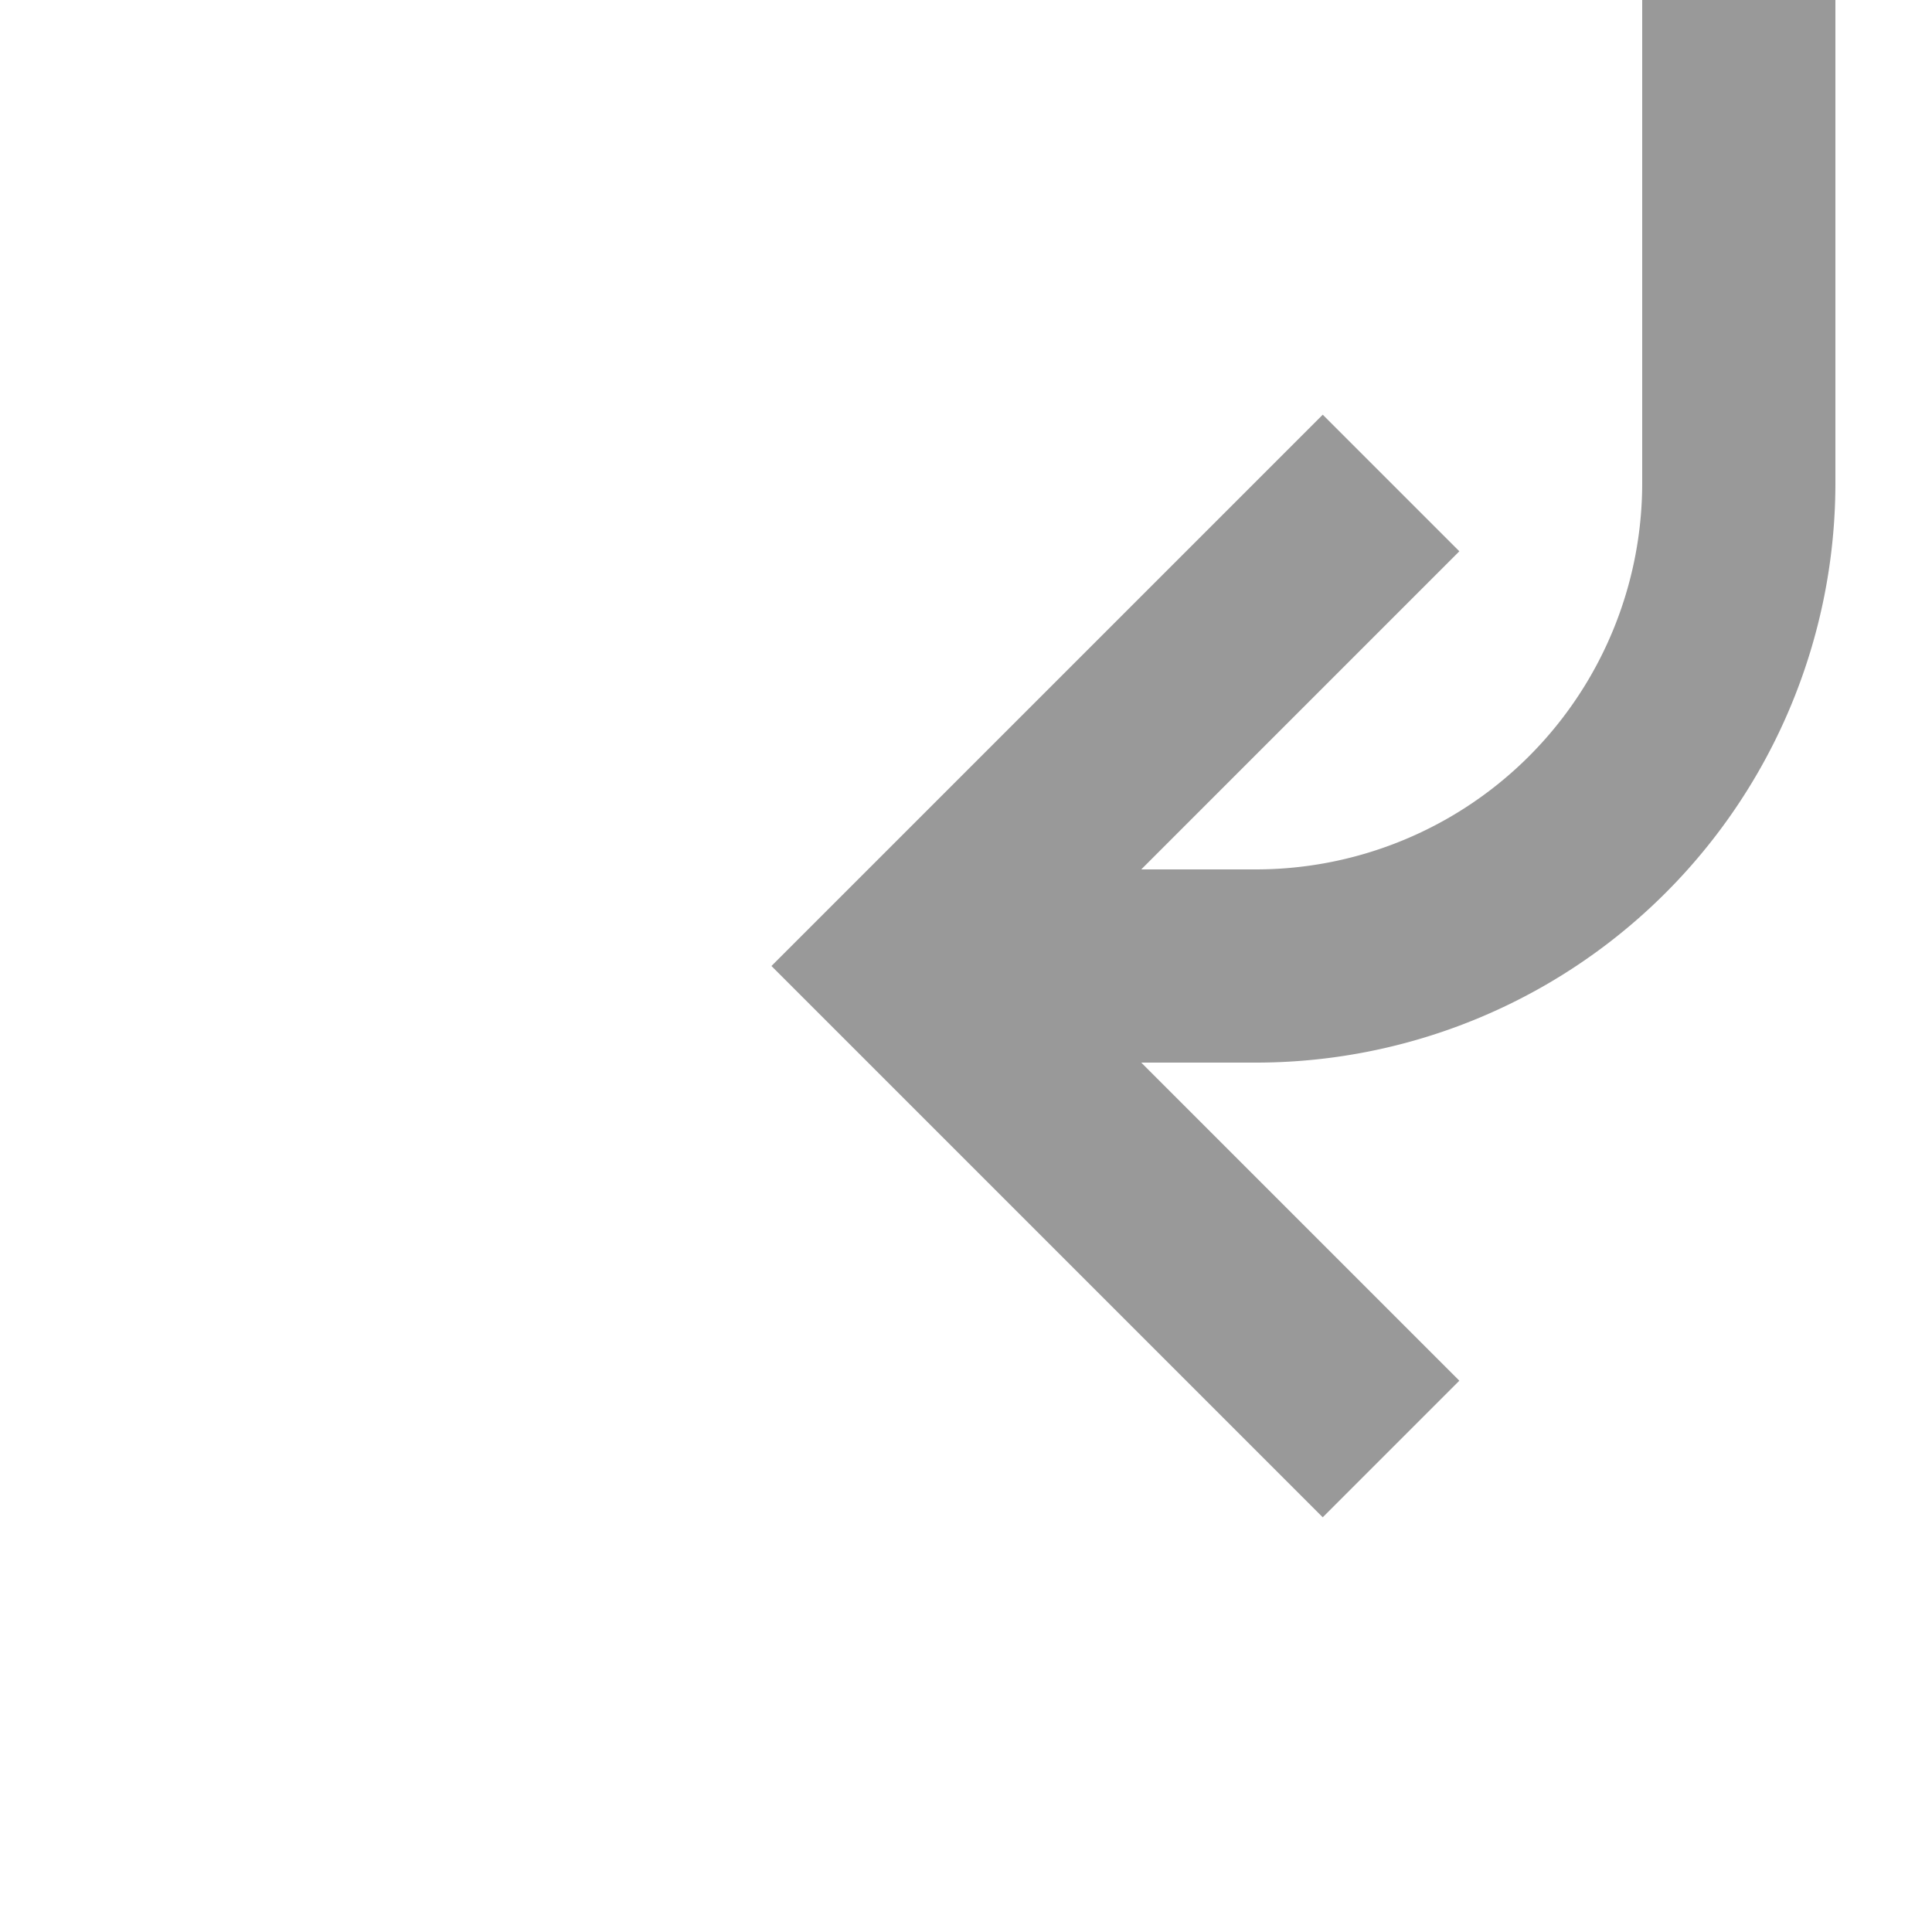 ﻿<?xml version="1.0" encoding="utf-8"?>
<svg version="1.1" xmlns:xlink="http://www.w3.org/1999/xlink" width="20px" height="20px" preserveAspectRatio="xMinYMid meet" viewBox="705 536  20 18" xmlns="http://www.w3.org/2000/svg">
  <path d="M 873 501  L 873 488.6  A 5 5 0 0 0 868 483.6 L 728 483.6  A 5 5 0 0 0 723 488.6 L 723 540  A 5 5 0 0 1 718 545 L 715 545  " stroke-width="2" stroke="#999999" fill="none" />
  <path d="M 720.107 549.293  L 715.814 545  L 720.107 540.707  L 718.693 539.293  L 713.693 544.293  L 712.986 545  L 713.693 545.707  L 718.693 550.707  L 720.107 549.293  Z " fill-rule="nonzero" fill="#999999" stroke="none" />
</svg>
